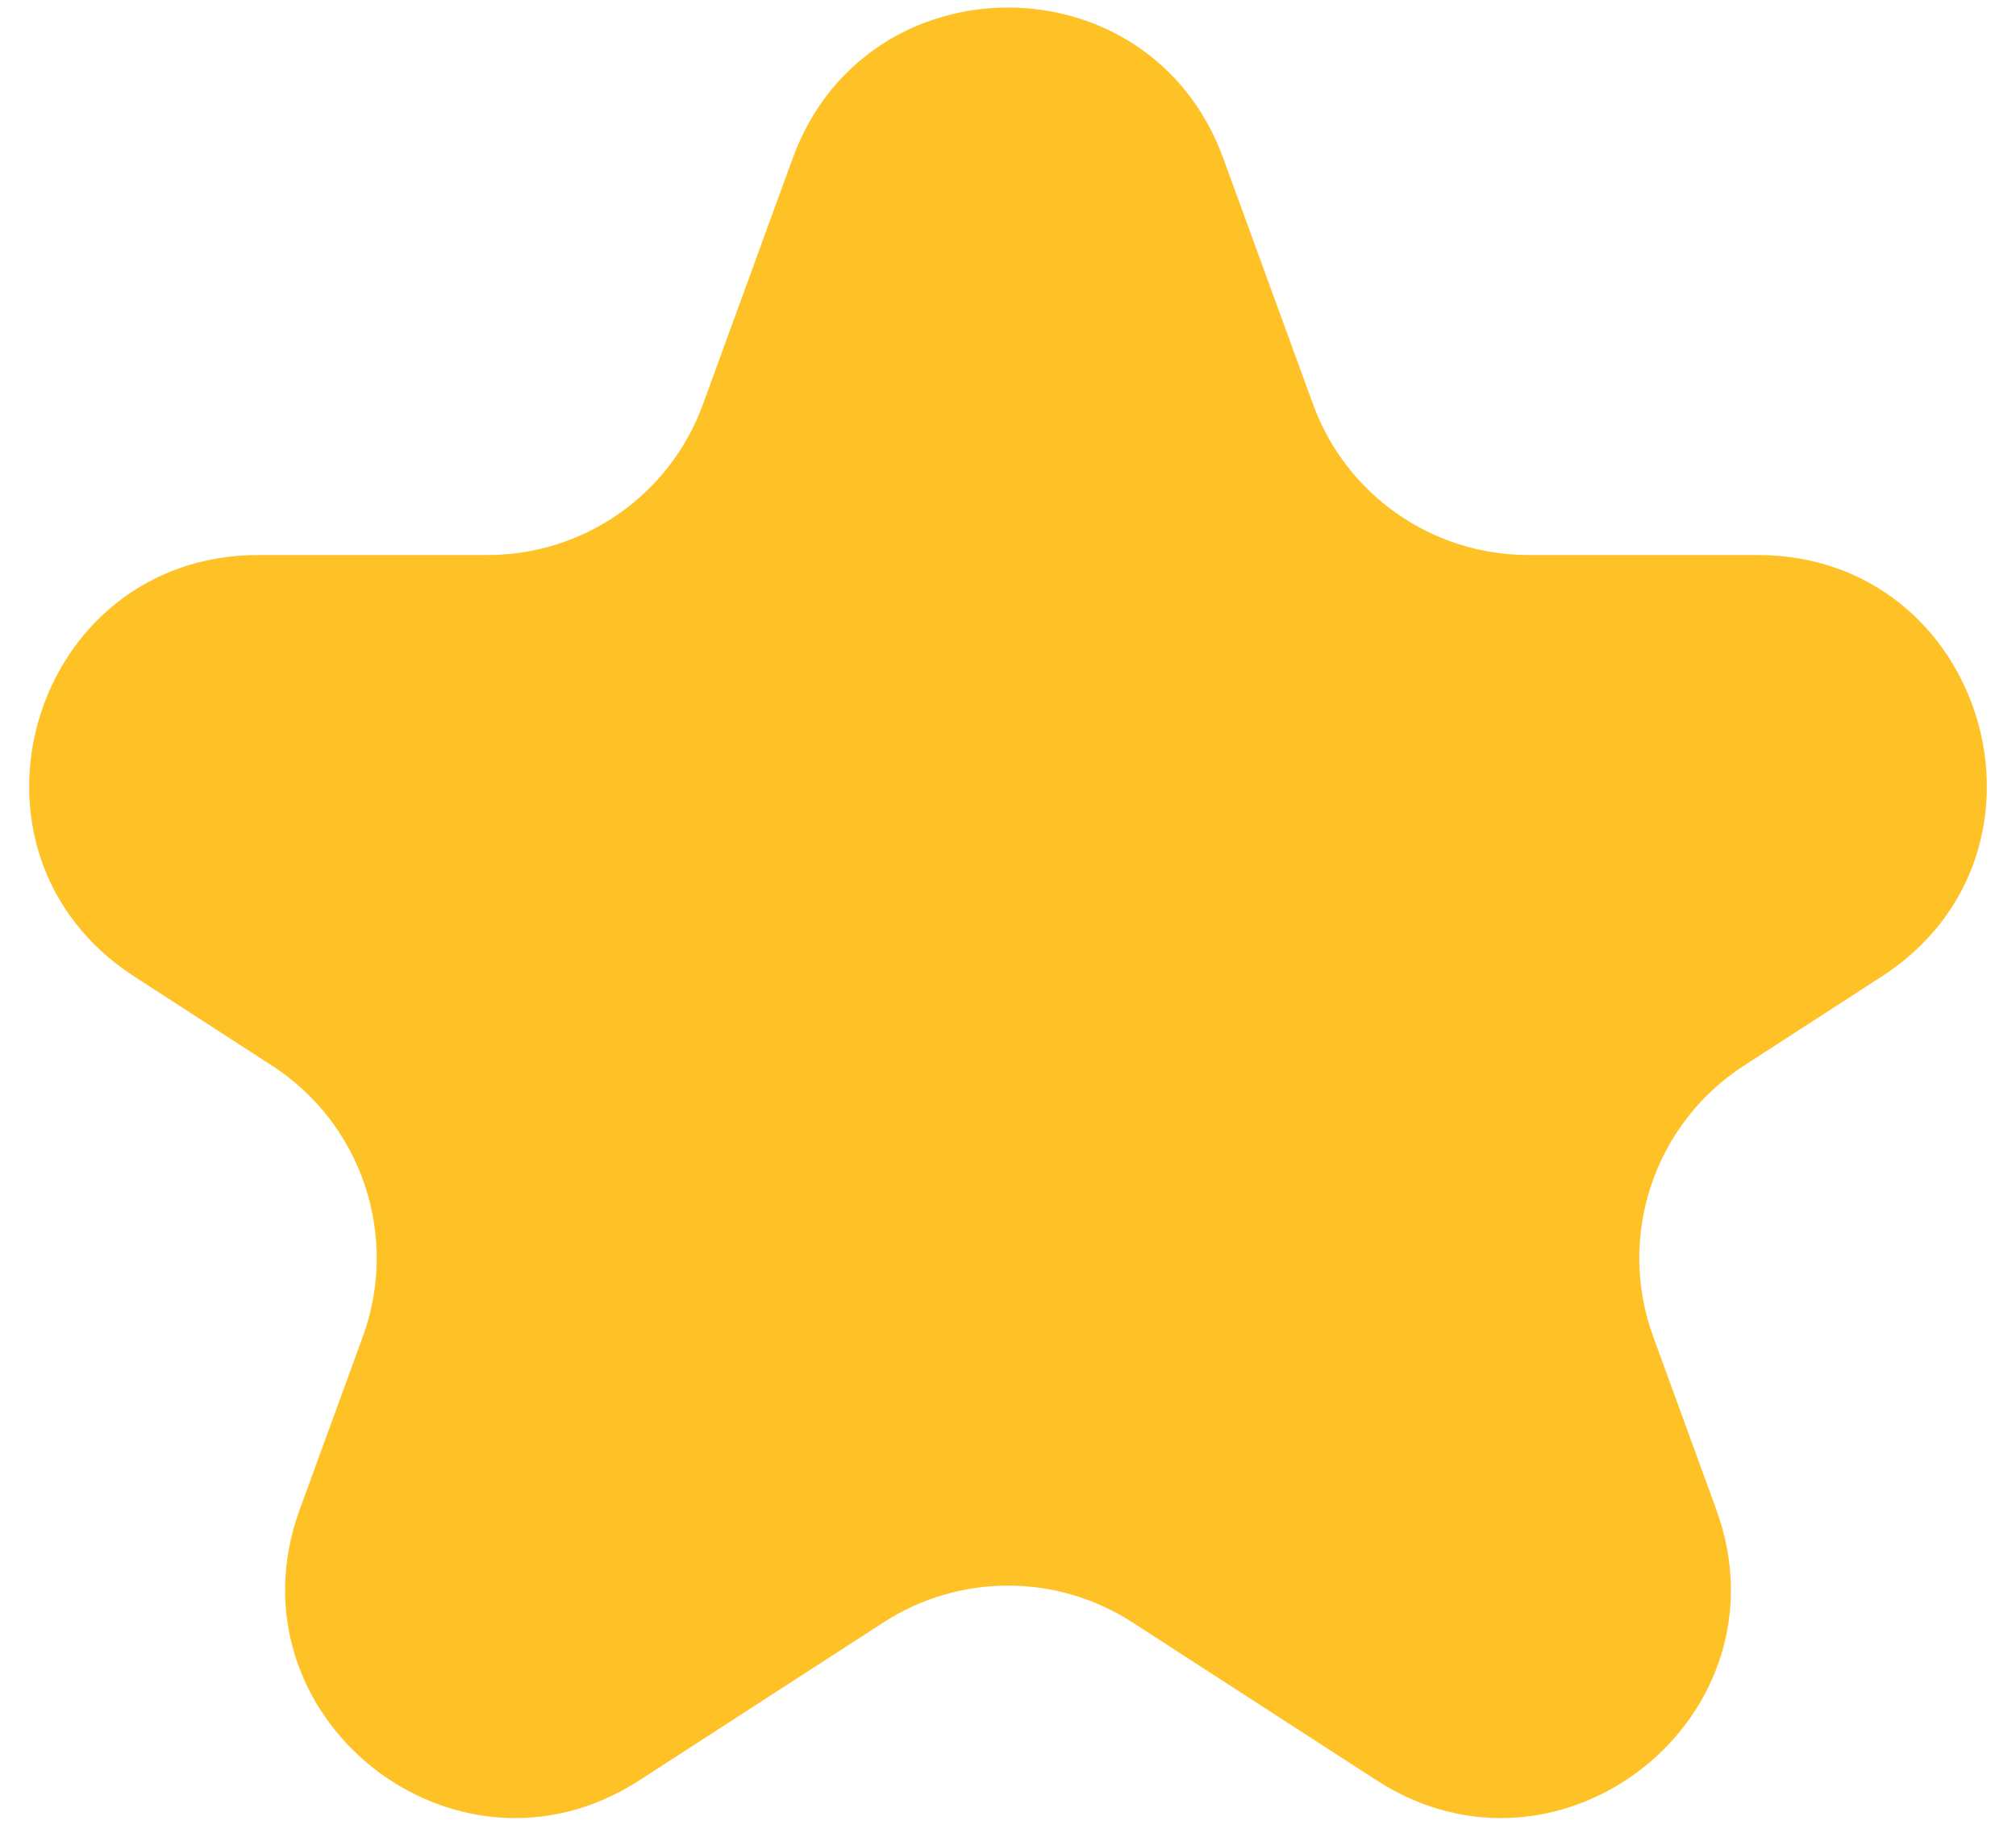 <svg width="44" height="40" viewBox="0 0 44 40" fill="none" xmlns="http://www.w3.org/2000/svg">
<path d="M17.303 3.45C18.902 -0.931 25.098 -0.931 26.697 3.45L28.659 8.827C29.379 10.8 31.256 12.113 33.356 12.113H38.355C43.337 12.113 45.254 18.605 41.071 21.311L38.062 23.258C36.104 24.525 35.282 26.978 36.081 29.17L37.458 32.944C39.102 37.45 34.072 41.461 30.045 38.855L24.716 35.408C23.063 34.338 20.937 34.338 19.284 35.408L13.955 38.855C9.928 41.461 4.898 37.45 6.542 32.944L7.919 29.17C8.718 26.978 7.896 24.525 5.938 23.258L2.929 21.311C-1.254 18.605 0.663 12.113 5.645 12.113H10.644C12.745 12.113 14.621 10.8 15.341 8.827L17.303 3.45Z" fill="#FFC226"/>
</svg>
